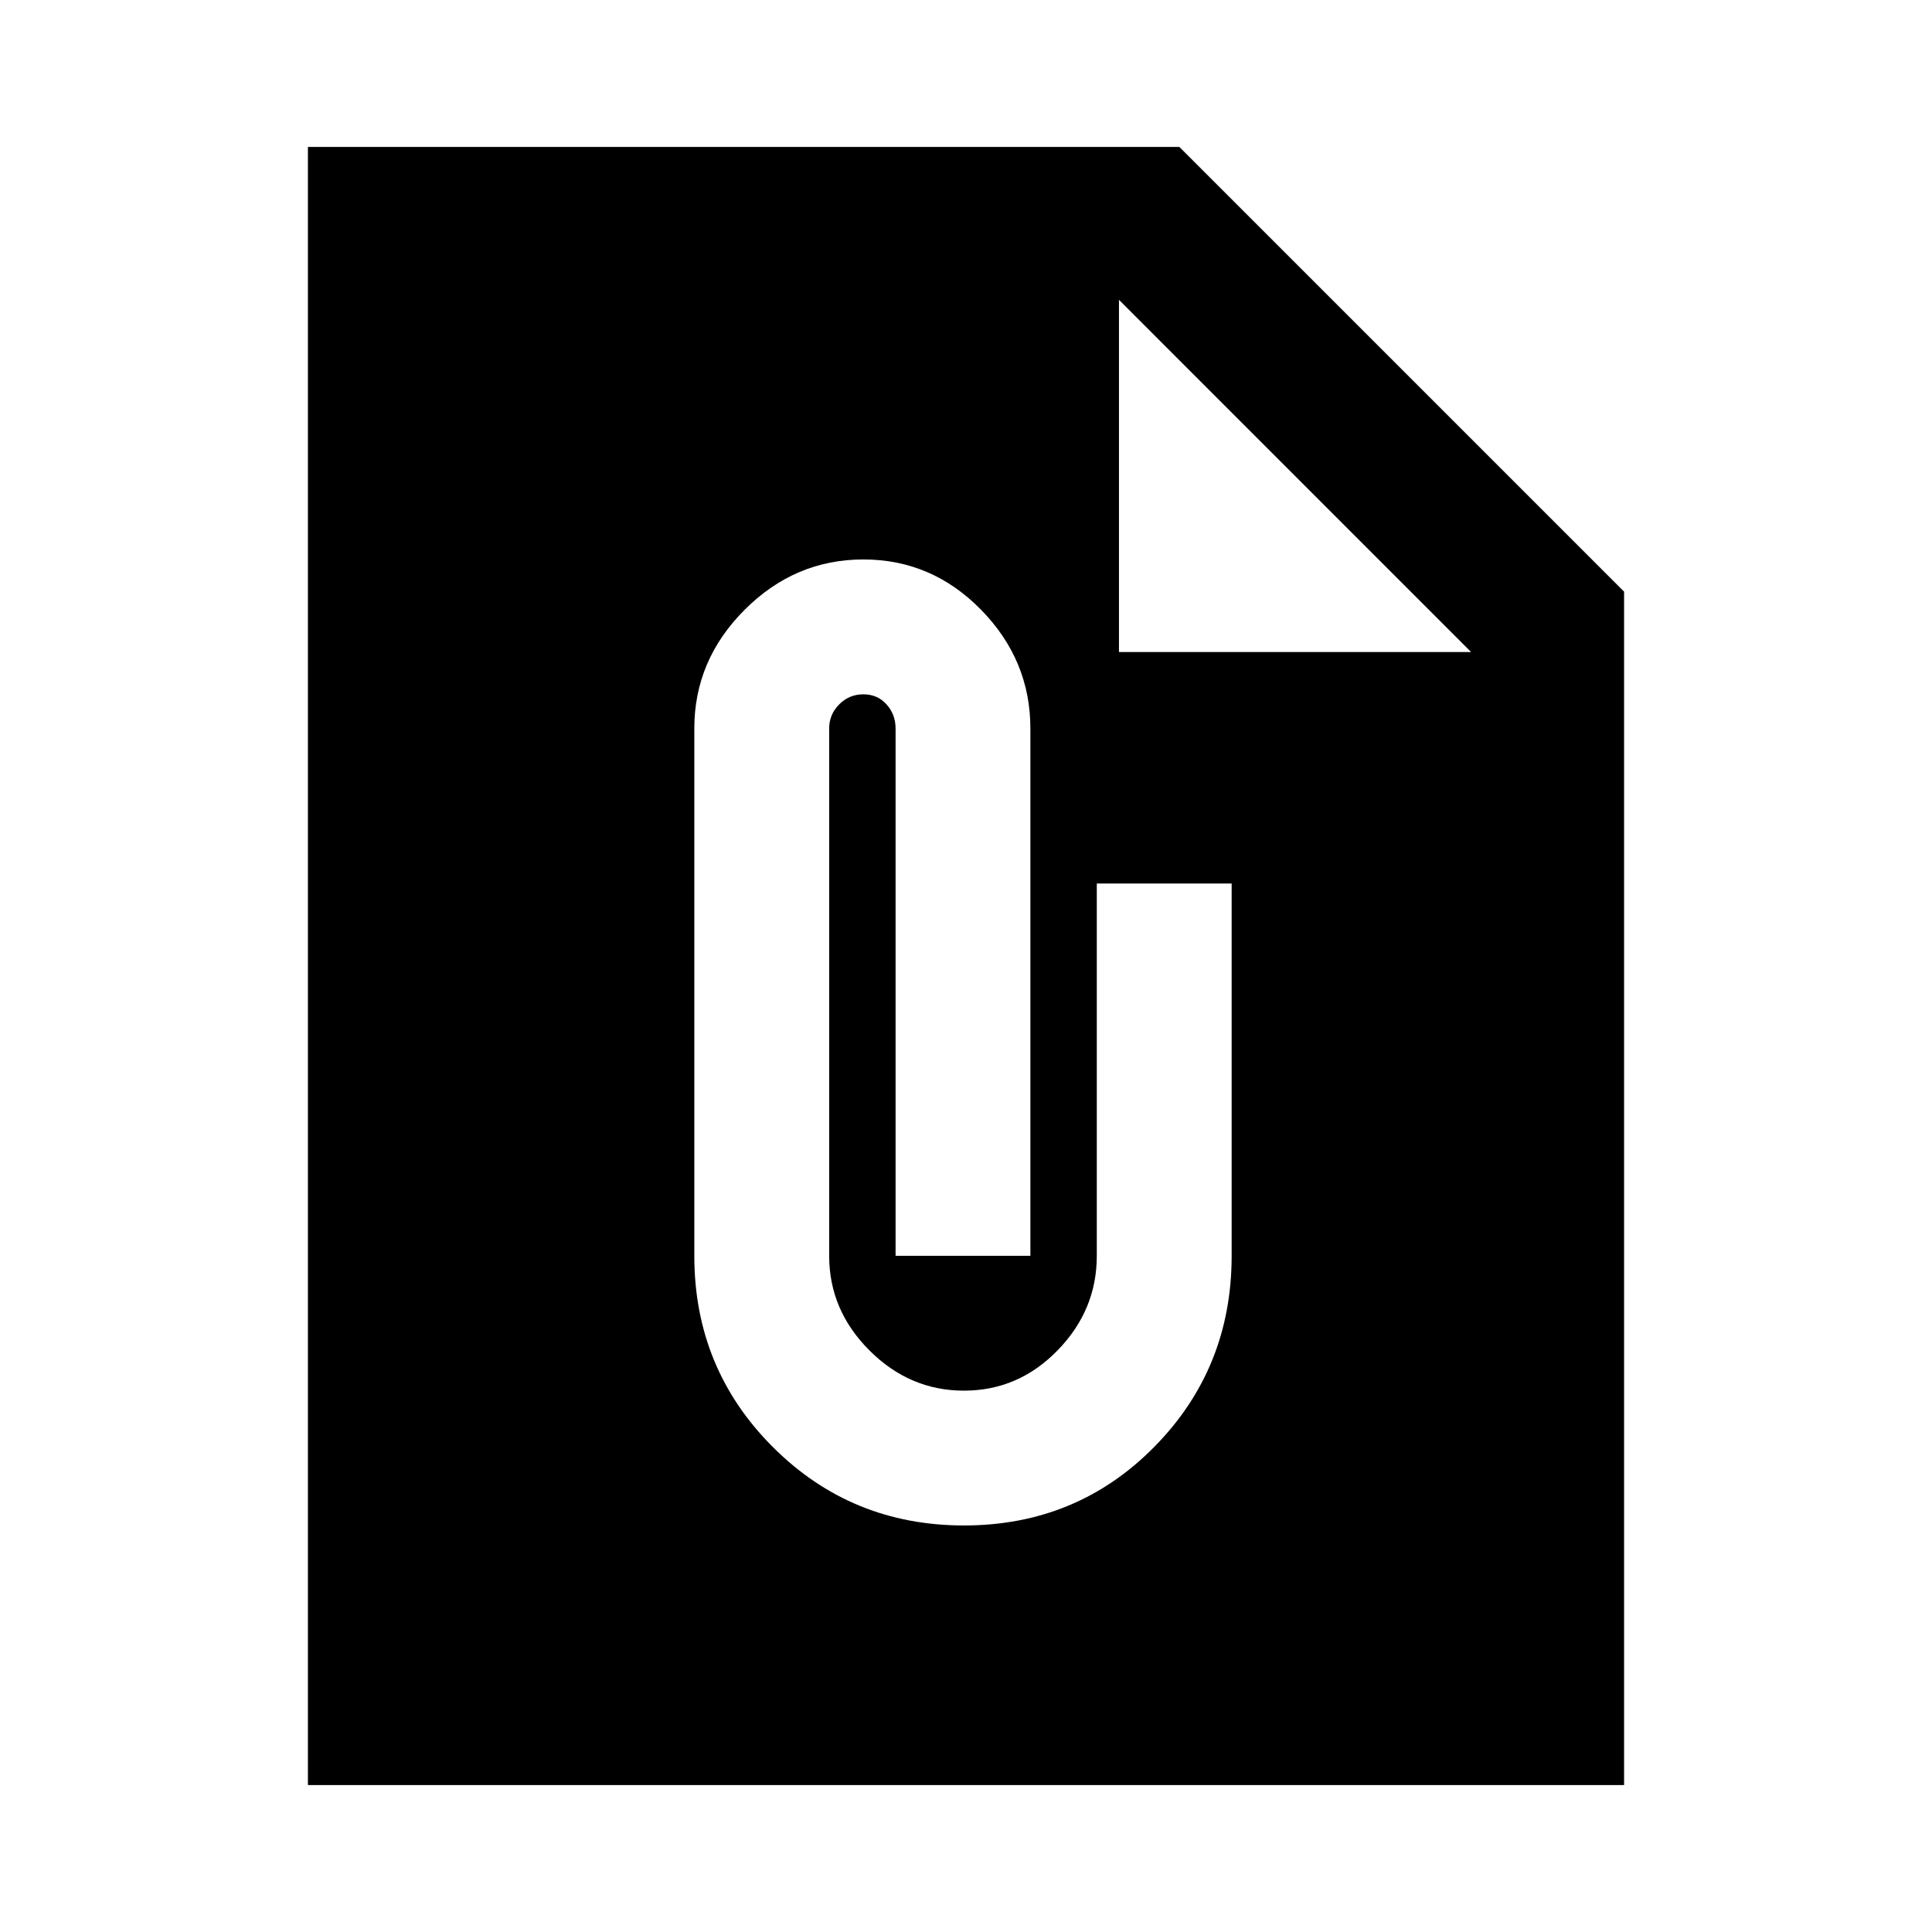 <svg xmlns="http://www.w3.org/2000/svg" height="40" width="40"><path d="M33.625 36.958H6.375V3.042H24.417L33.625 12.25ZM19.958 31.583Q22.292 31.583 23.896 29.958Q25.5 28.333 25.5 26V18.292H22.708V26Q22.708 27.125 21.896 27.958Q21.083 28.792 19.958 28.792Q18.833 28.792 18 27.958Q17.167 27.125 17.167 26V15.083Q17.167 14.792 17.375 14.583Q17.583 14.375 17.875 14.375Q18.167 14.375 18.354 14.583Q18.542 14.792 18.542 15.083V26H21.333V15.083Q21.333 13.667 20.312 12.625Q19.292 11.583 17.875 11.583Q16.458 11.583 15.417 12.625Q14.375 13.667 14.375 15.083V26Q14.375 28.333 16 29.958Q17.625 31.583 19.958 31.583ZM23.167 13.5H30.458L23.167 6.208Z"/></svg>